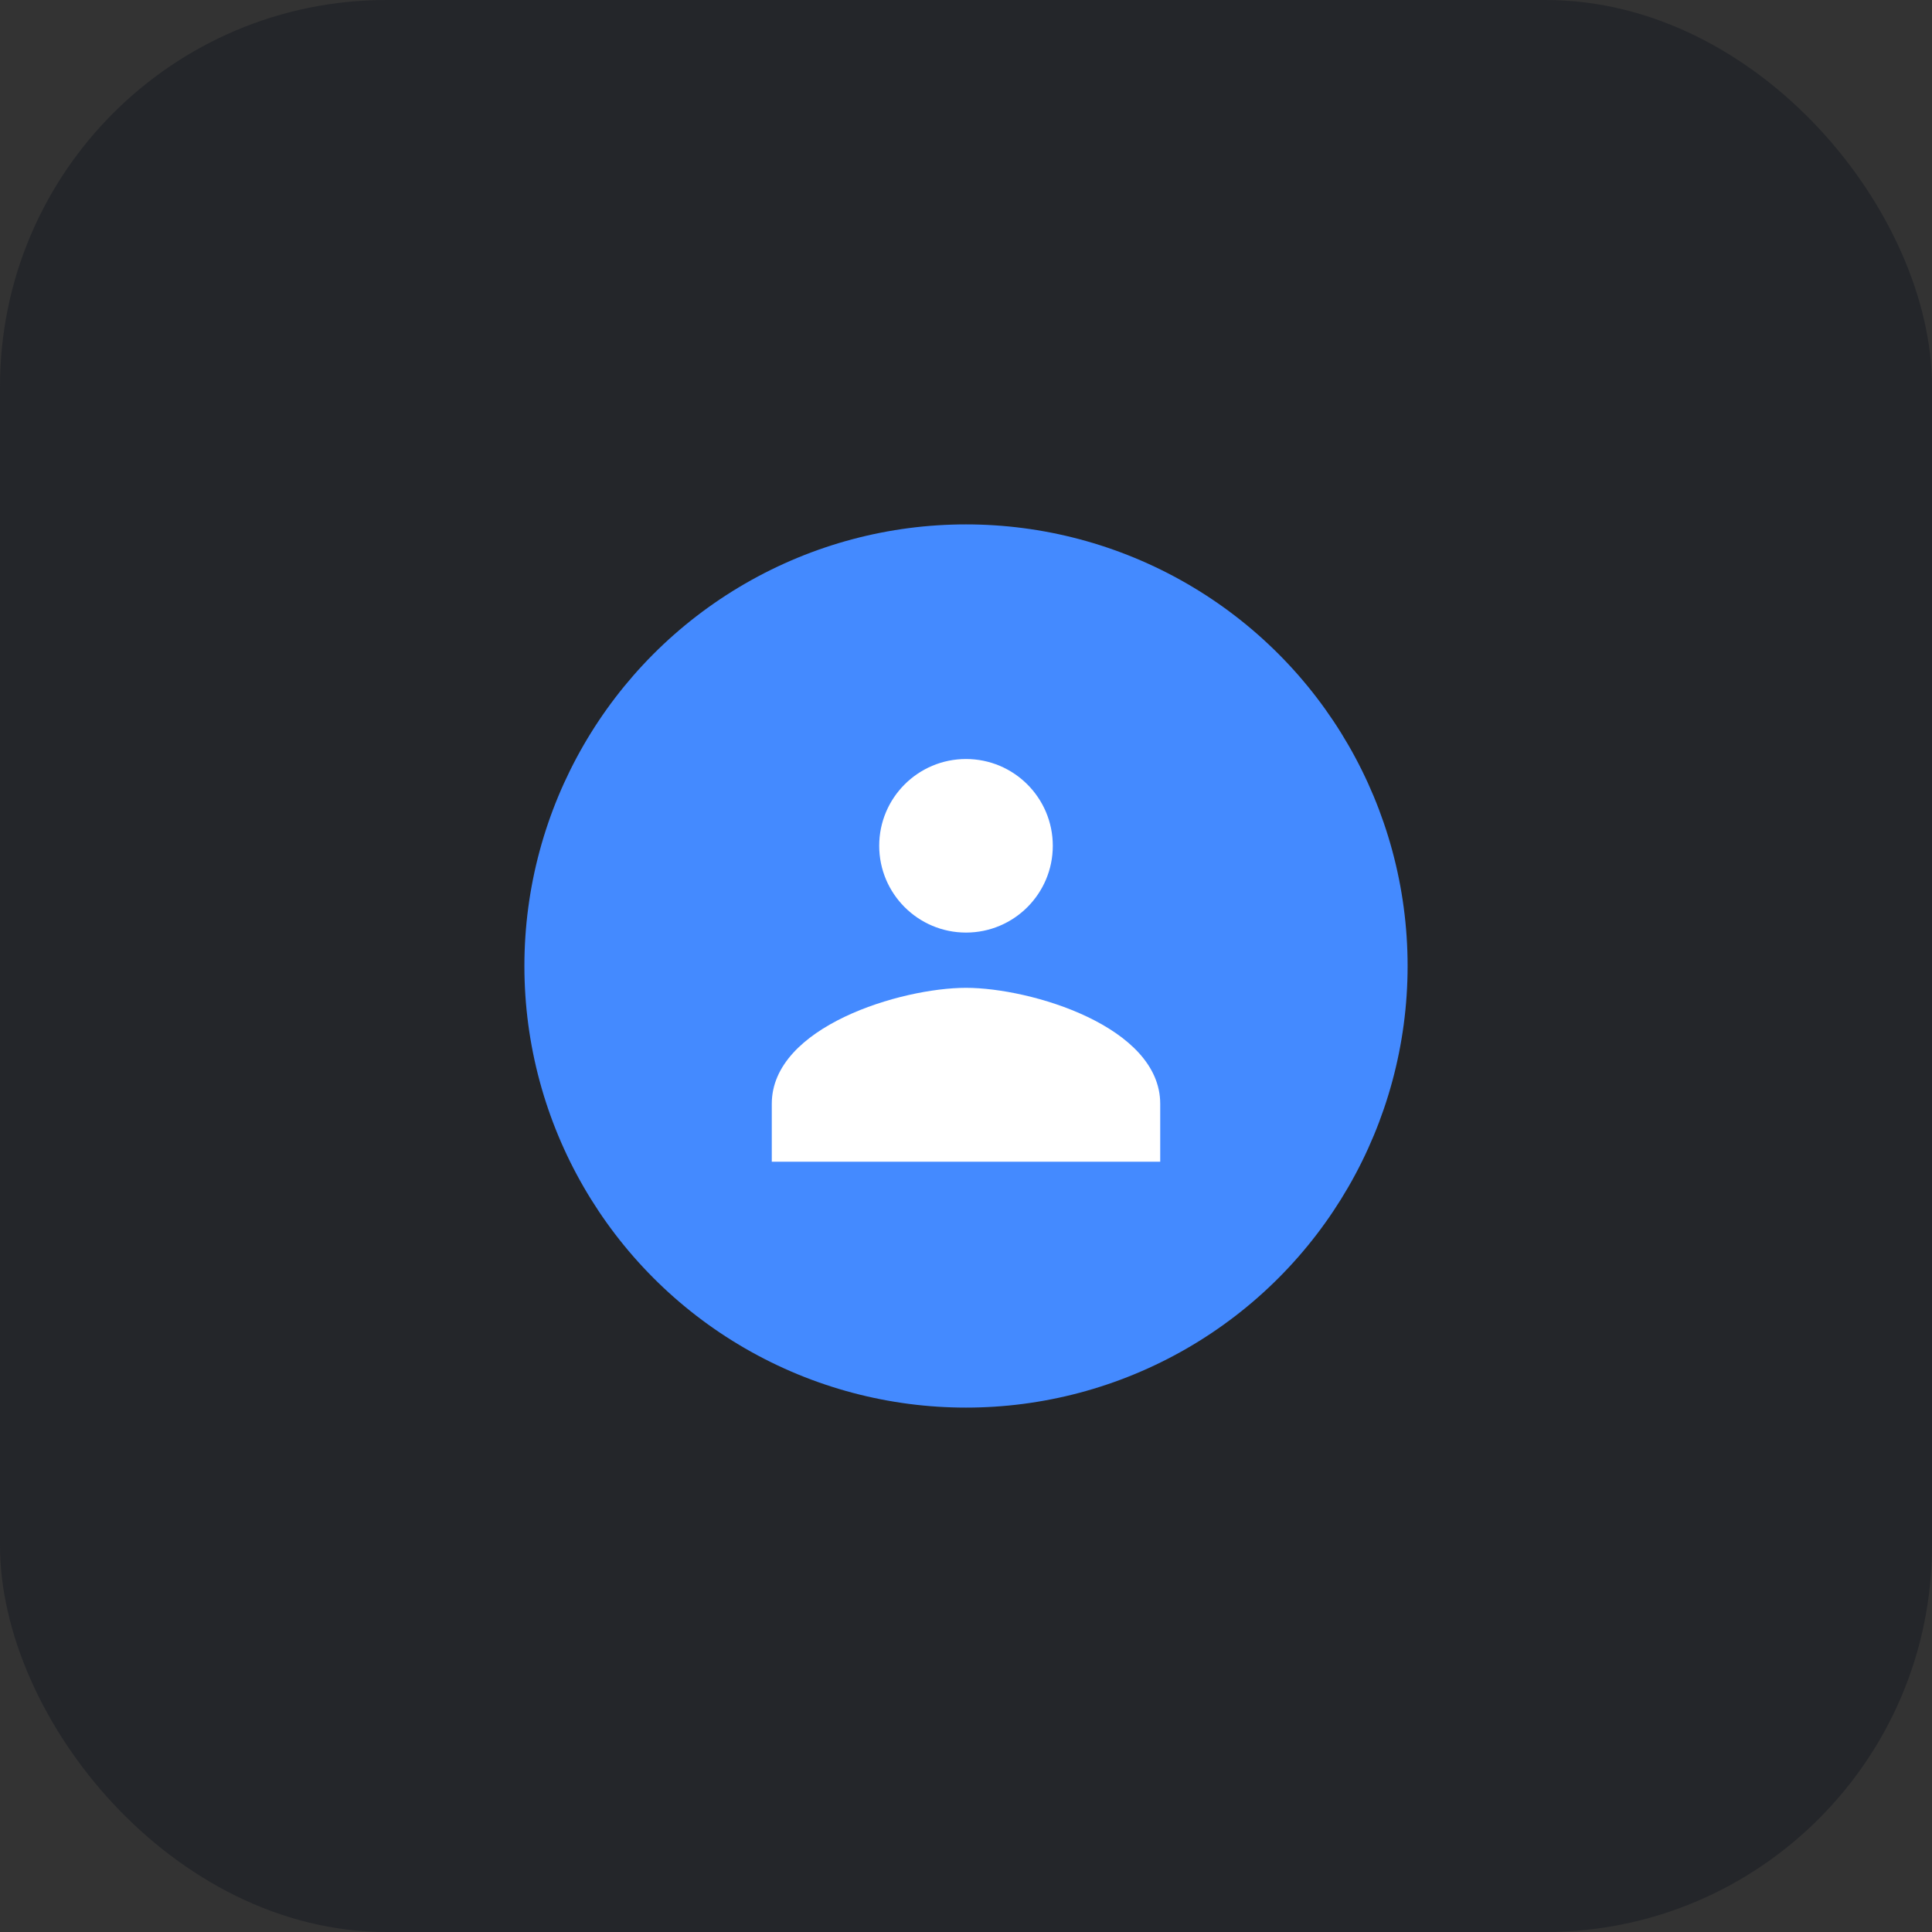 <?xml version="1.0" encoding="UTF-8"?>
<svg width="80px" height="80px" viewBox="0 0 80 80" version="1.1" xmlns="http://www.w3.org/2000/svg" xmlns:xlink="http://www.w3.org/1999/xlink">
    <rect x="0" y="0" width="80" height="80" fill="#333333" stroke="none"/>
    <title>64311328-8AB8-40A0-84BE-E4D2E5CF8E23</title>
    <g id="People" stroke="none" stroke-width="1" fill="none" fill-rule="evenodd">
        <g id="People---1920x1080" transform="translate(-1564, -12798)">
            <g id="Integrations" transform="translate(0, 11949)">
                <g id="icon-app-google-contacts" transform="translate(1564, 849)">
                    <rect id="Rectangle" fill-opacity="0.7" fill="#1F2227" x="0" y="0" width="80" height="80" rx="16"></rect>
                    <circle id="Oval" fill="#448AFF" fill-rule="nonzero" cx="40" cy="40" r="18.286"></circle>
                    <path d="M40,38.616 C41.985,38.616 43.594,37.007 43.594,35.022 C43.594,33.038 41.985,31.429 40,31.429 C38.015,31.429 36.406,33.038 36.406,35.022 C36.407,37.007 38.016,38.615 40,38.616 L40,38.616 Z M40,40.904 C37.322,40.904 31.958,42.504 31.958,45.704 L31.958,48.104 L48.042,48.104 L48.042,45.704 C48.042,42.504 42.678,40.904 40,40.904 Z" id="Shape" fill="#FFFFFF" fill-rule="nonzero"></path>
                </g>
            </g>
        </g>
    </g>
</svg>